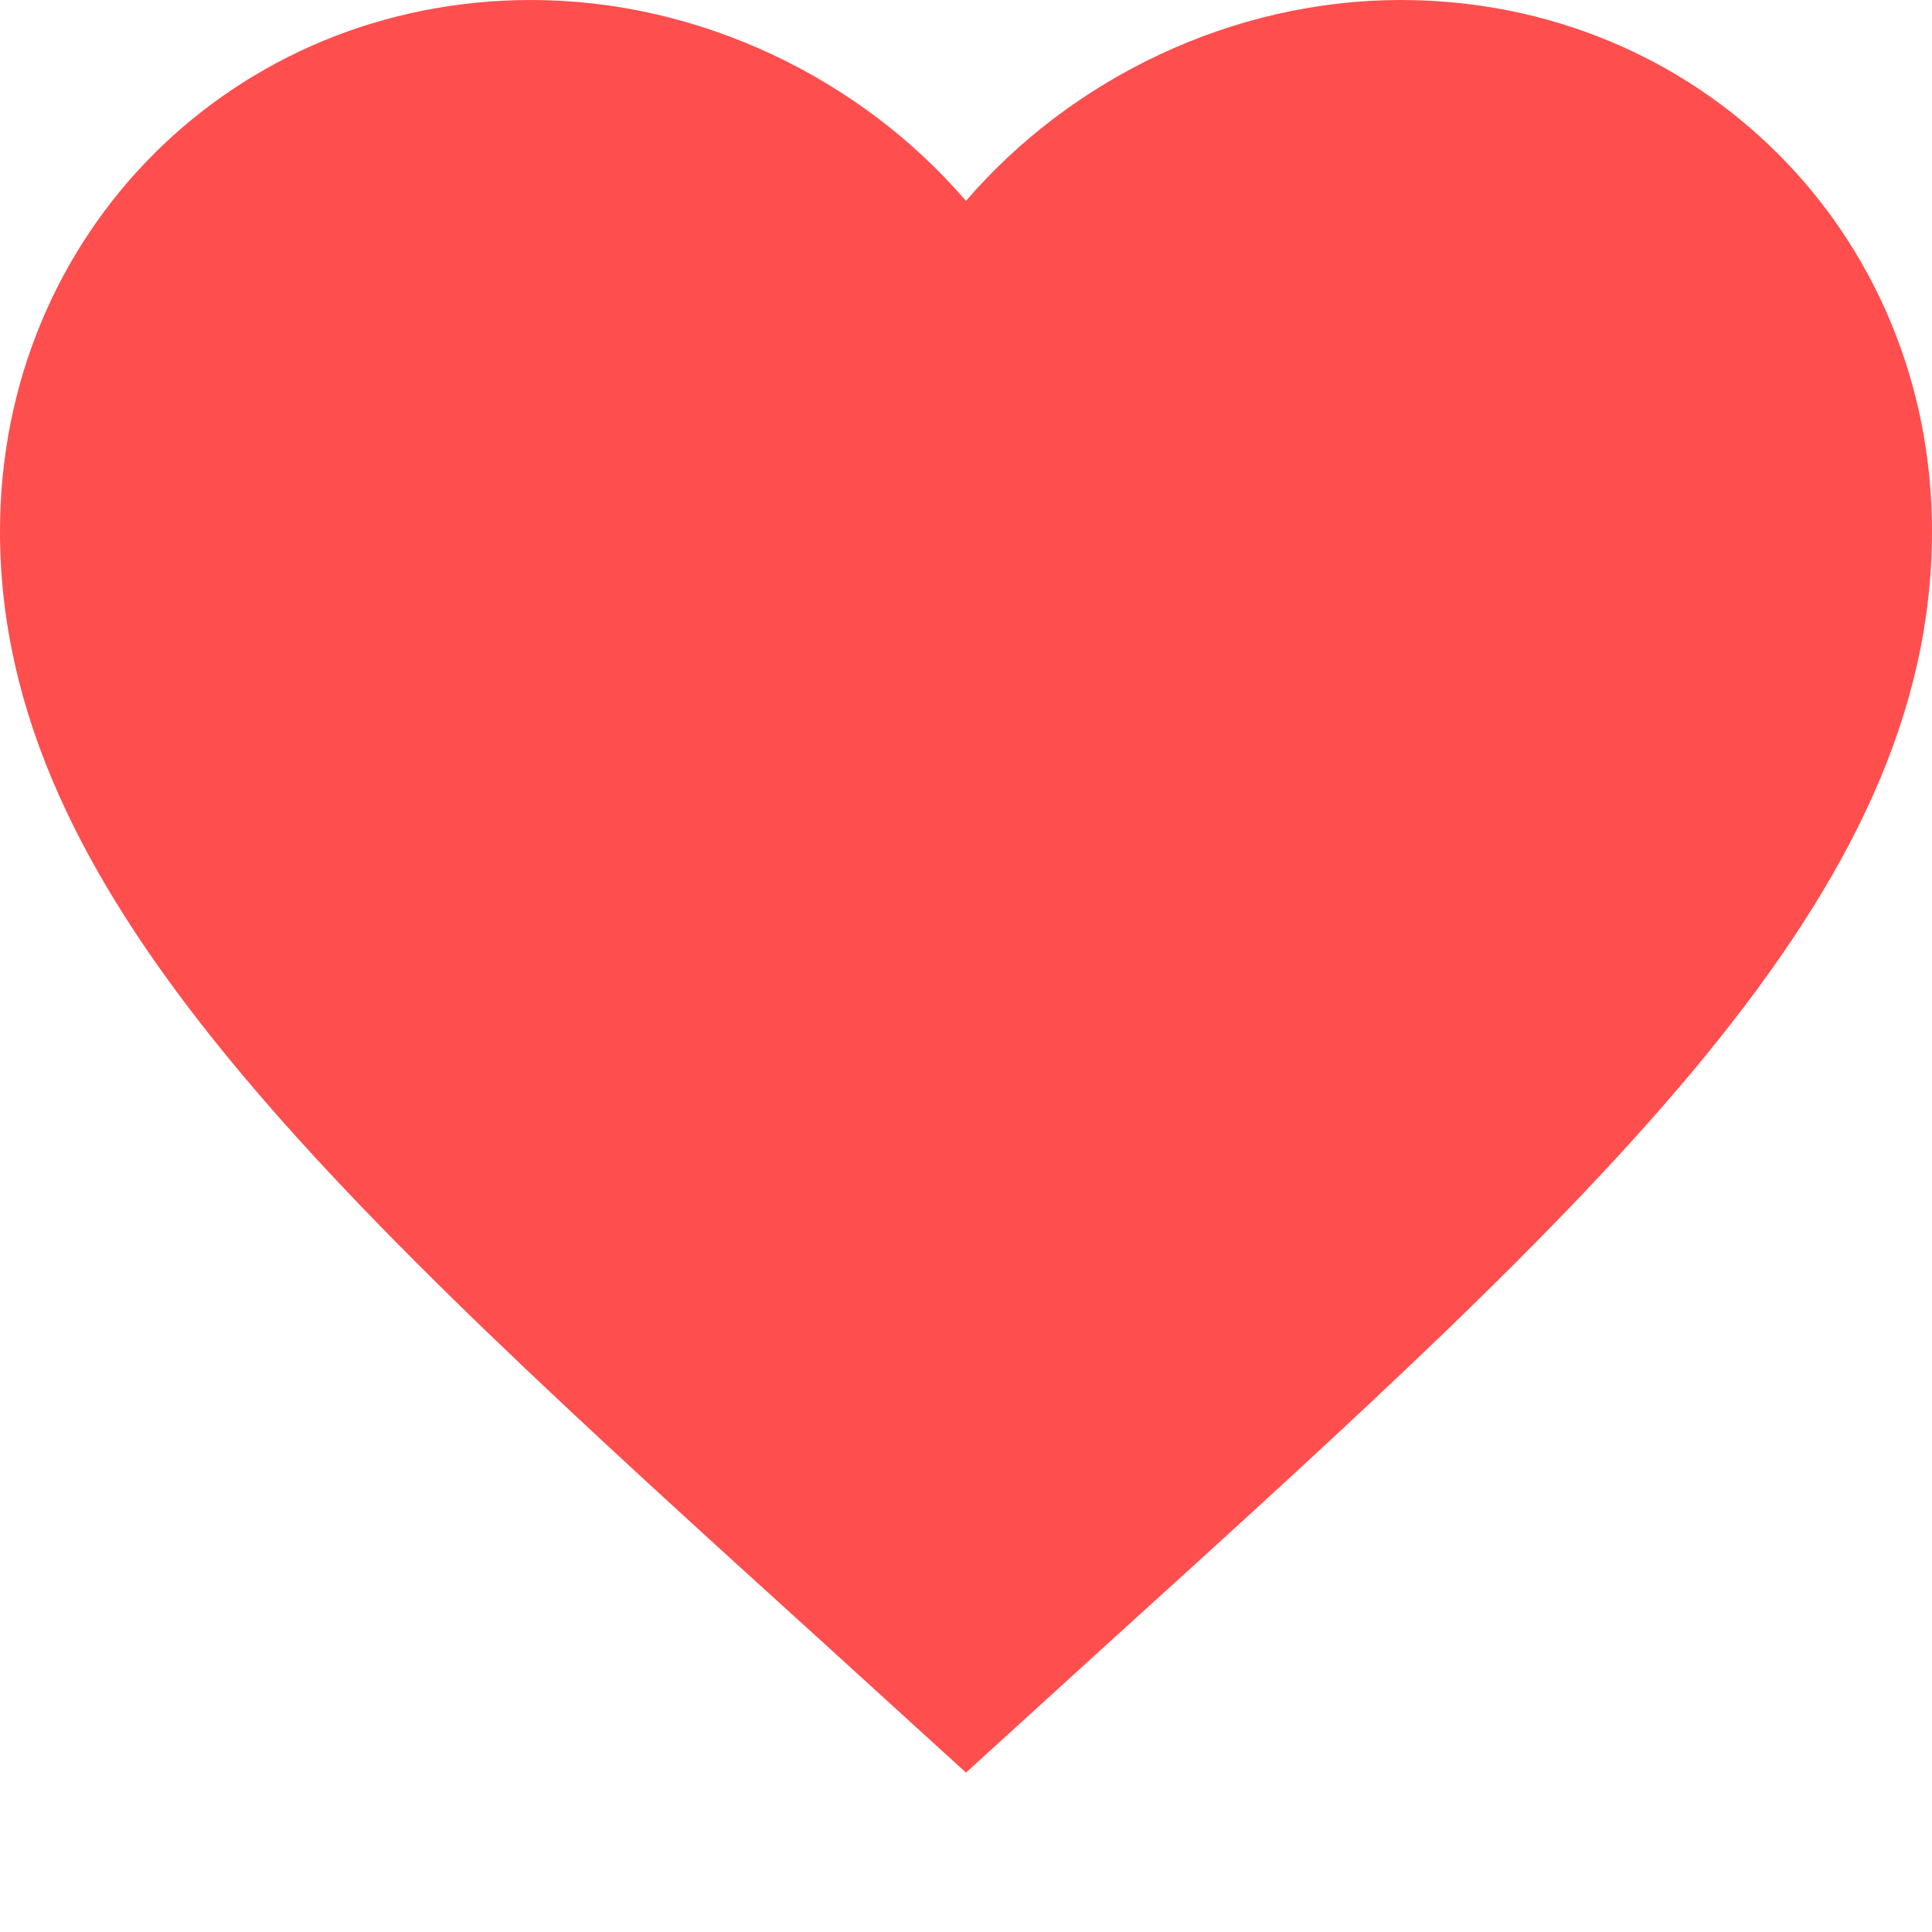 <svg width="14" height="14" viewBox="0 0 14 14" fill="none" xmlns="http://www.w3.org/2000/svg">
<path fill-rule="evenodd" clip-rule="evenodd" d="M7 12.845L5.985 11.921C2.38 8.652 0 6.489 0 3.85C0 1.687 1.694 0 3.85 0C5.068 0 6.237 0.567 7 1.456C7.763 0.567 8.932 0 10.15 0C12.306 0 14 1.687 14 3.85C14 6.489 11.62 8.652 8.015 11.921L7 12.845Z" fill="#FF4E4E"/>
<mask id="mask0_0_358" style="mask-type:luminance" maskUnits="userSpaceOnUse" x="0" y="0" width="14" height="13">
<path fill-rule="evenodd" clip-rule="evenodd" d="M7 12.845L5.985 11.921C2.38 8.652 0 6.489 0 3.85C0 1.687 1.694 0 3.85 0C5.068 0 6.237 0.567 7 1.456C7.763 0.567 8.932 0 10.15 0C12.306 0 14 1.687 14 3.85C14 6.489 11.62 8.652 8.015 11.921L7 12.845Z" fill="white"/>
</mask>
<g mask="url(#mask0_0_358)">
</g>
</svg>
